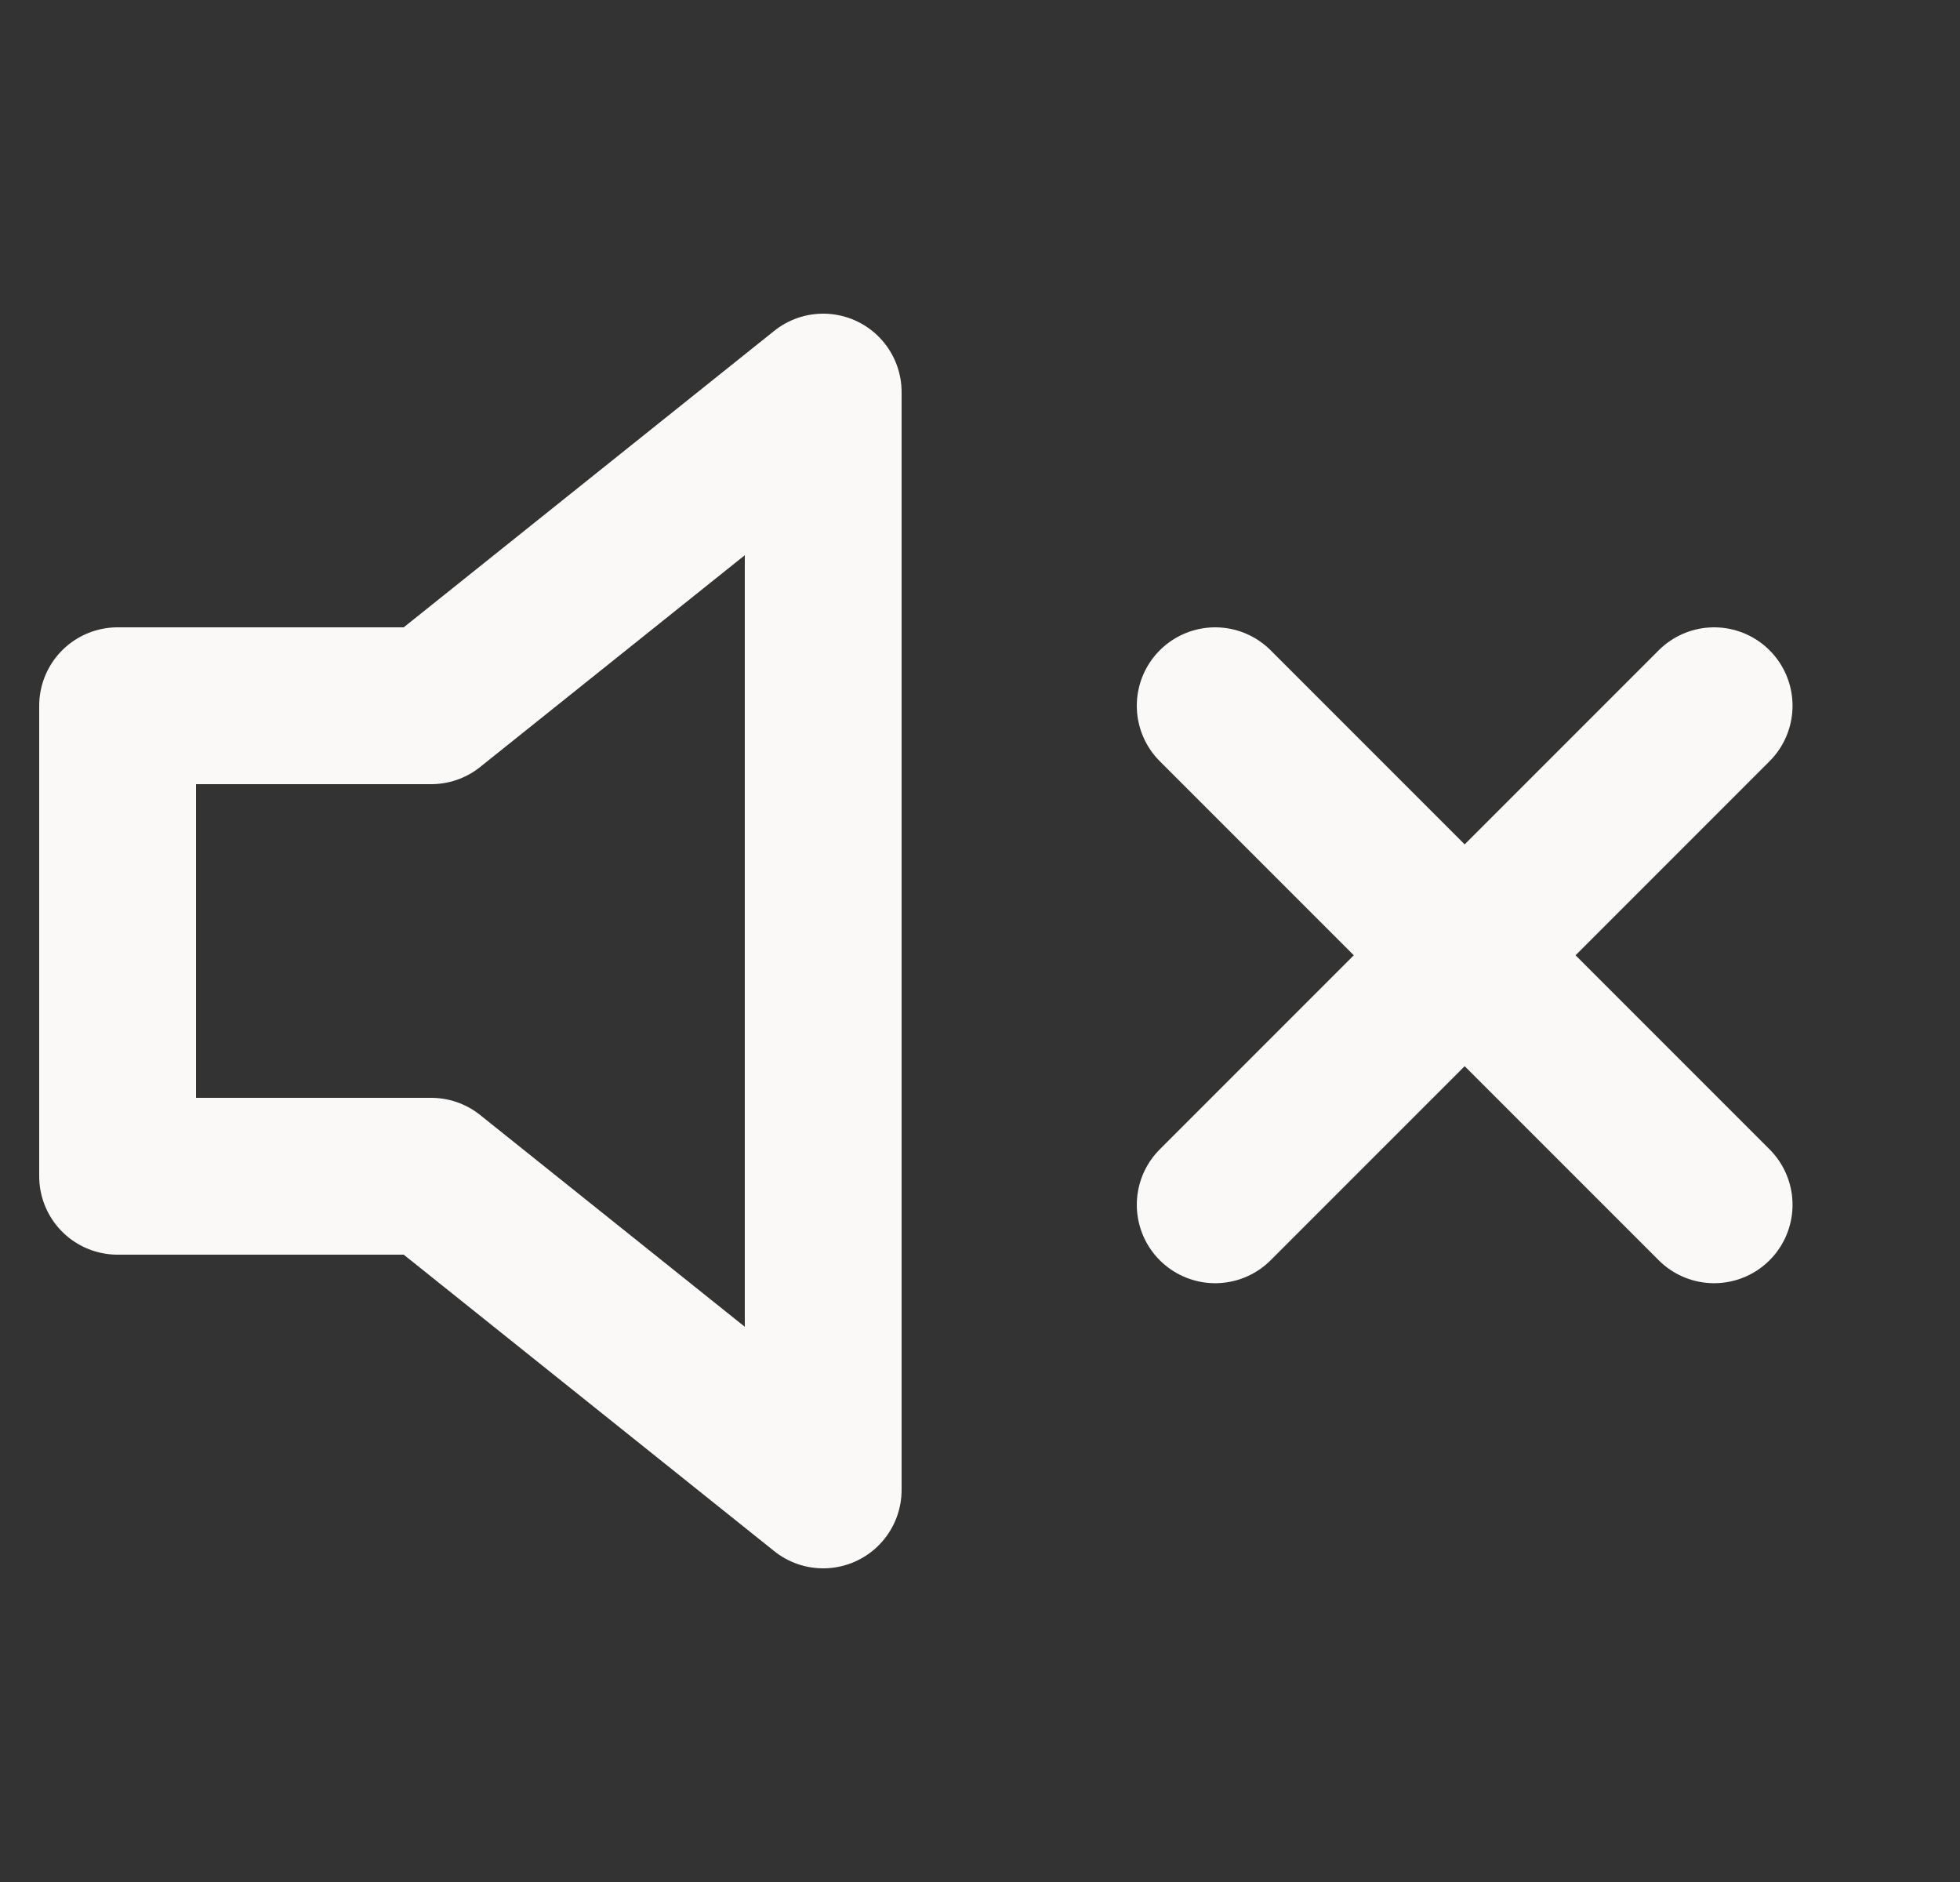 <svg width="25" height="24" viewBox="0 0 25 24" fill="none" xmlns="http://www.w3.org/2000/svg">
<rect x="0" y="0" width="25" height="24" fill="#333333" stroke="none"/>
<path d="M15.5 9L21.864 15.364M15.5 15.364L21.864 9M1.5 9V15H5.5L10.5 19V5L5.5 9H1.5Z" stroke="#FAF9F7" stroke-width="2" stroke-linecap="round" stroke-linejoin="round"/>
</svg>
